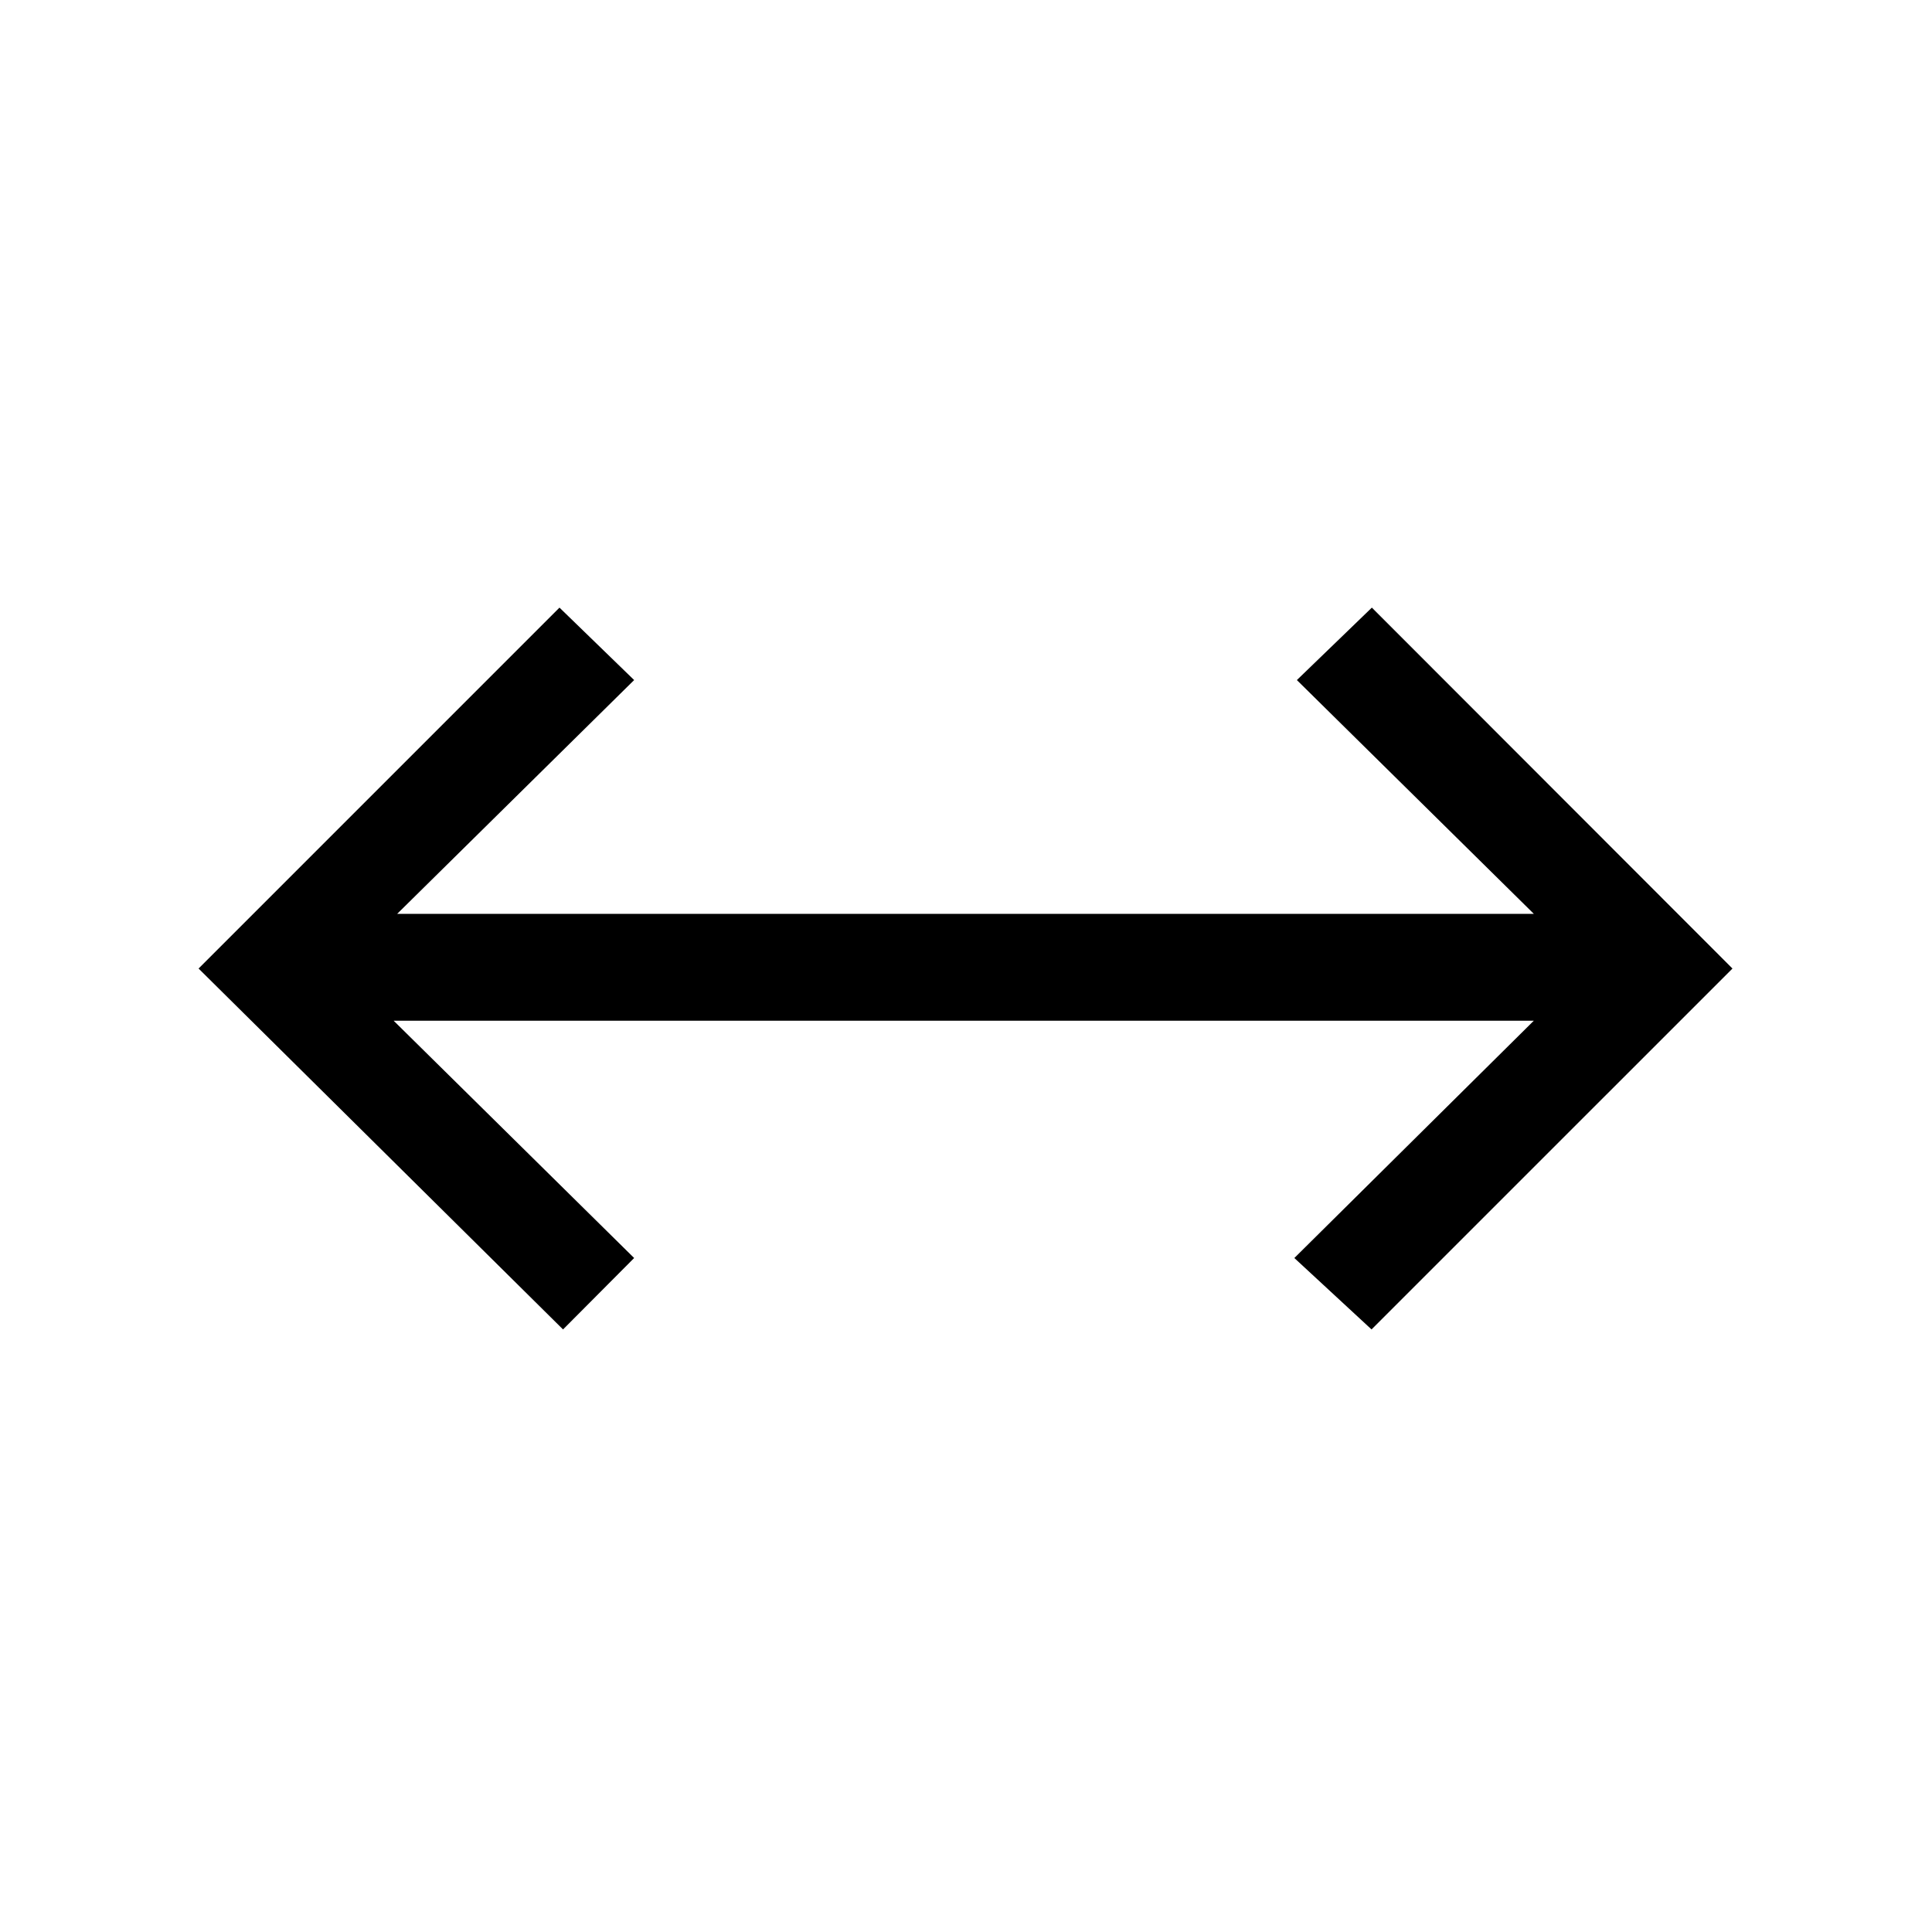 <svg xmlns="http://www.w3.org/2000/svg" height="40" viewBox="0 -960 960 960" width="40"><path d="M279.77-299.41 98.67-478.74 278-658.08l37.1 36-117.74 116.16h564.79L644.41-622.08l37.26-36 179.18 179.34-179.34 179.33-38.36-35.49 119-117.92H195.59L315.1-334.9l-35.33 35.49Z"/></svg>